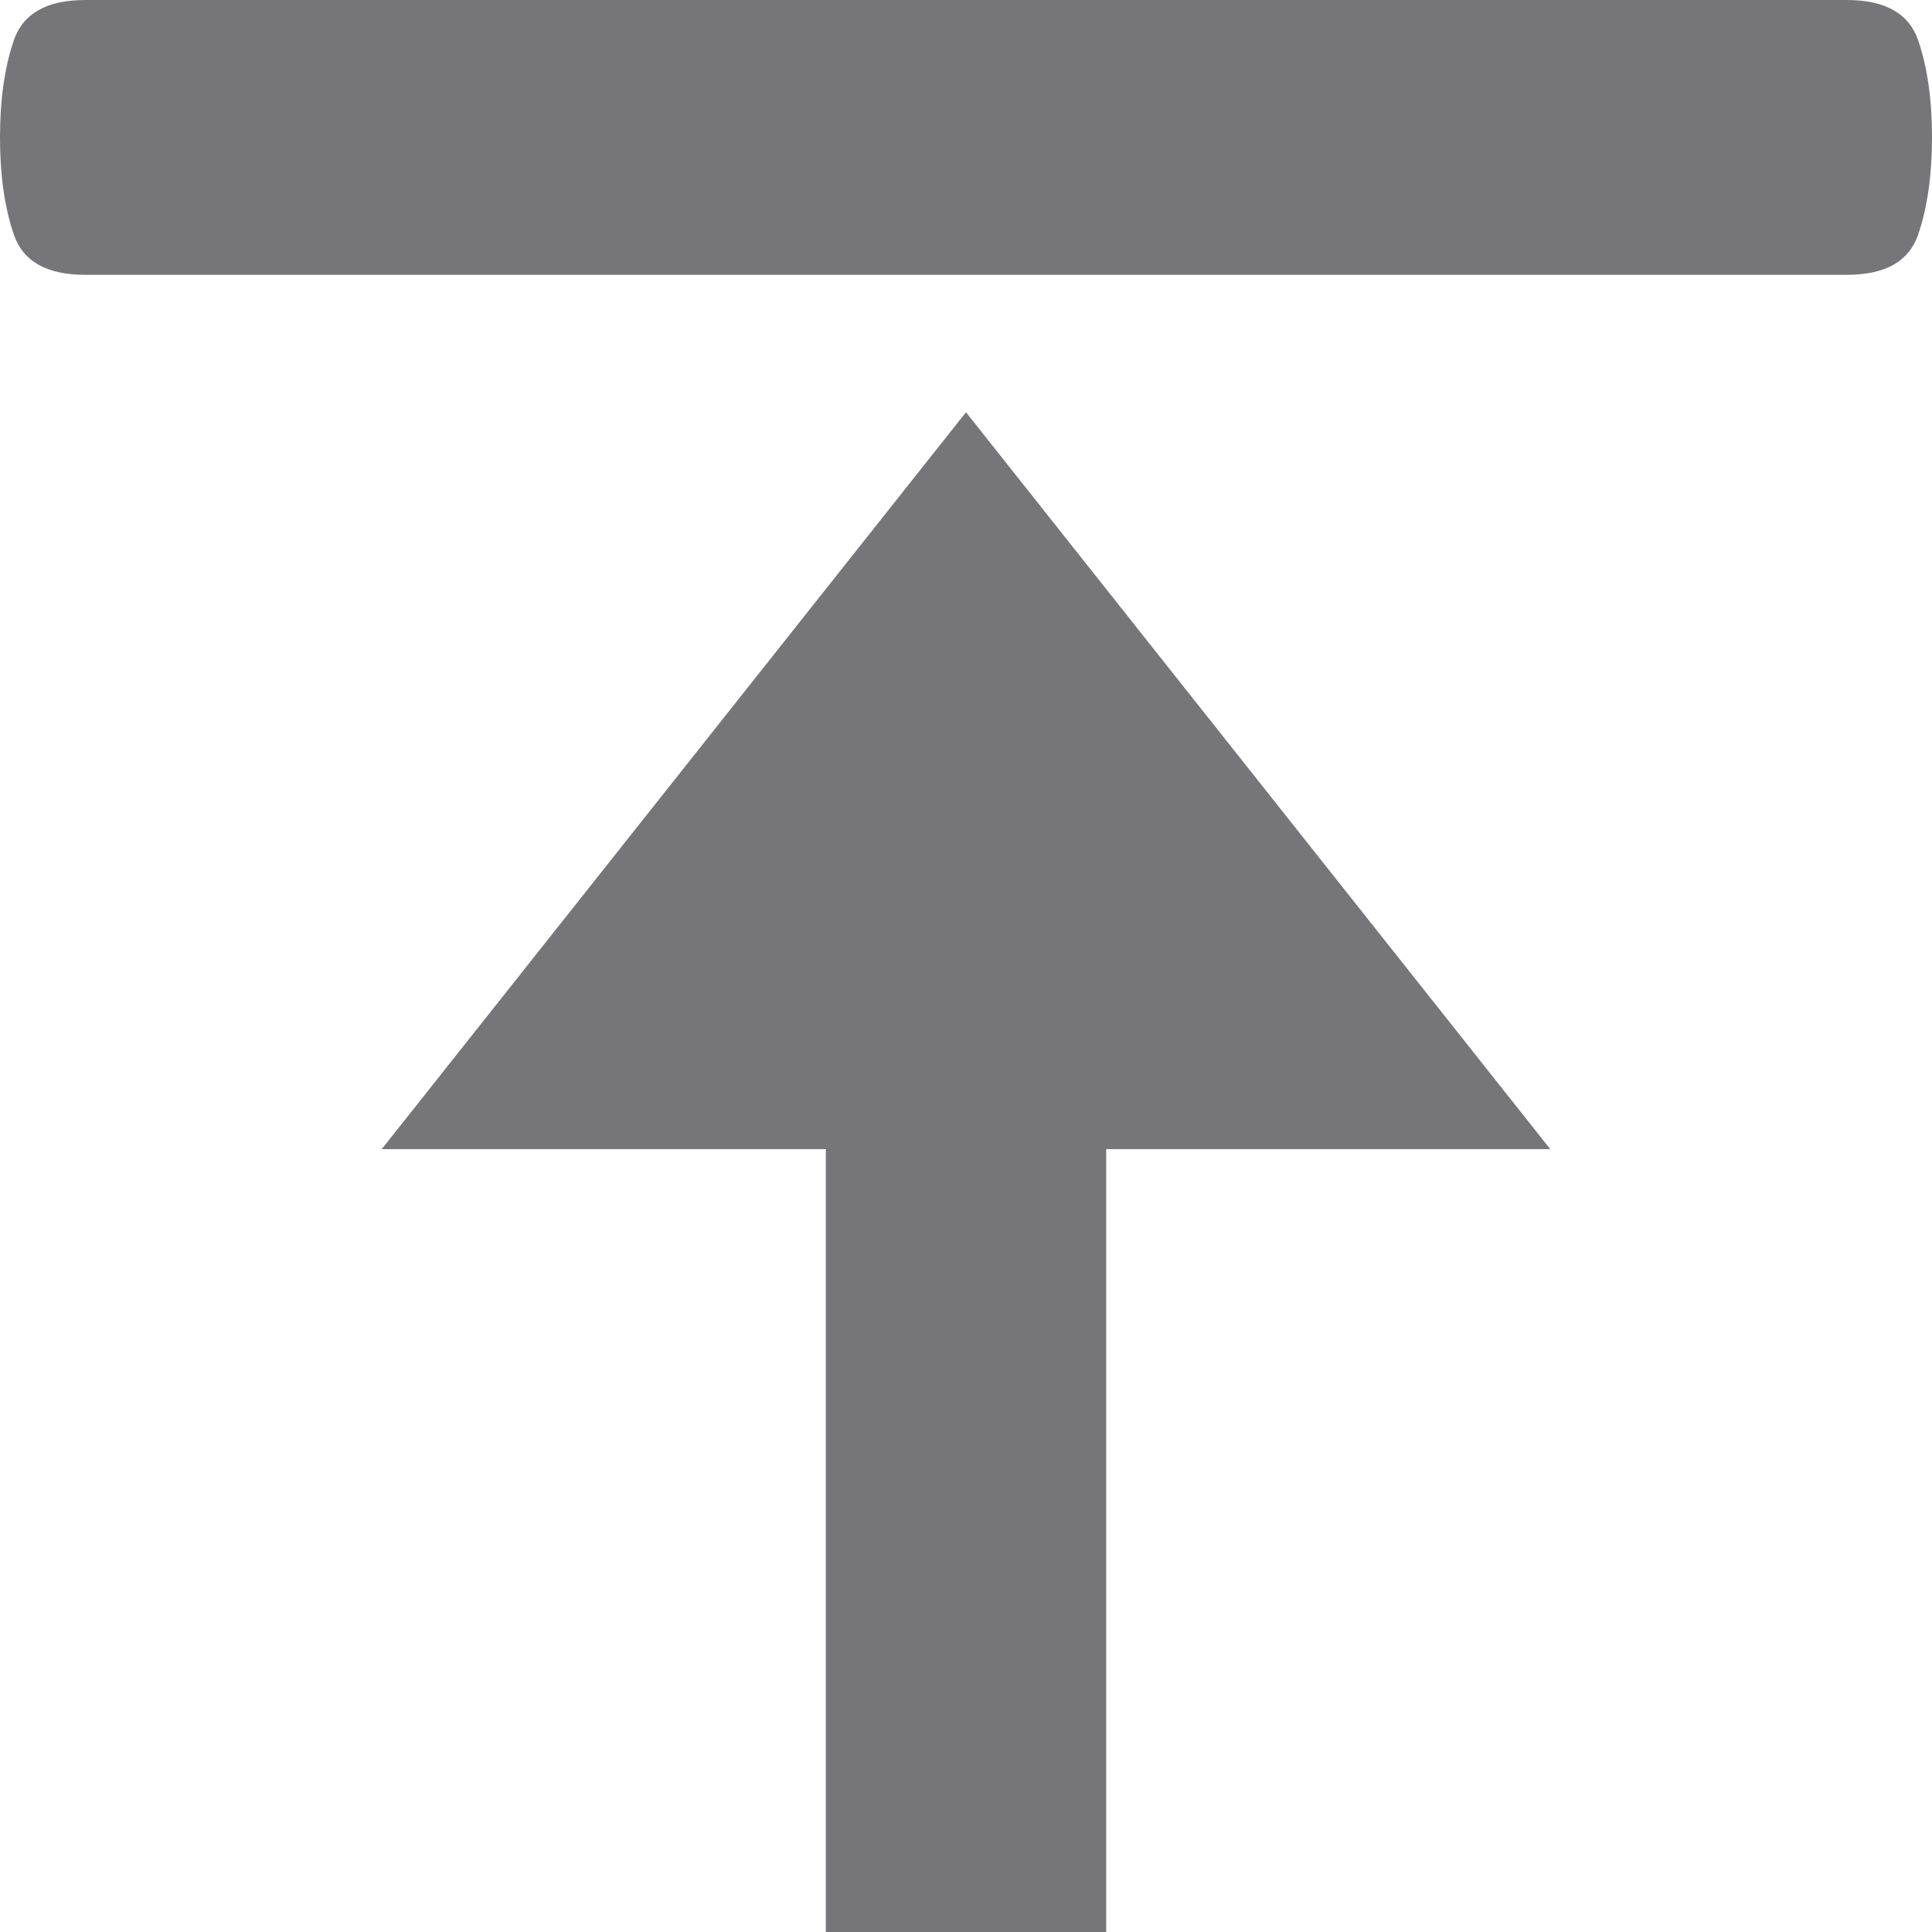 <svg width="16" height="16" viewBox="0 0 16 16" fill="none" xmlns="http://www.w3.org/2000/svg">
<path d="M8 3.414L3.161 9.517H6.839V16H9.161V9.517H12.839L8 3.414ZM16 1.138C16 0.826 15.962 0.558 15.886 0.335C15.81 0.112 15.613 0 15.294 0H0.706C0.387 0 0.19 0.112 0.114 0.335C0.038 0.558 0 0.826 0 1.138C0 1.45 0.038 1.718 0.114 1.941C0.19 2.165 0.387 2.276 0.706 2.276H15.294C15.613 2.276 15.81 2.165 15.886 1.941C15.962 1.718 16 1.45 16 1.138Z" fill="#76767A"/>
</svg>
